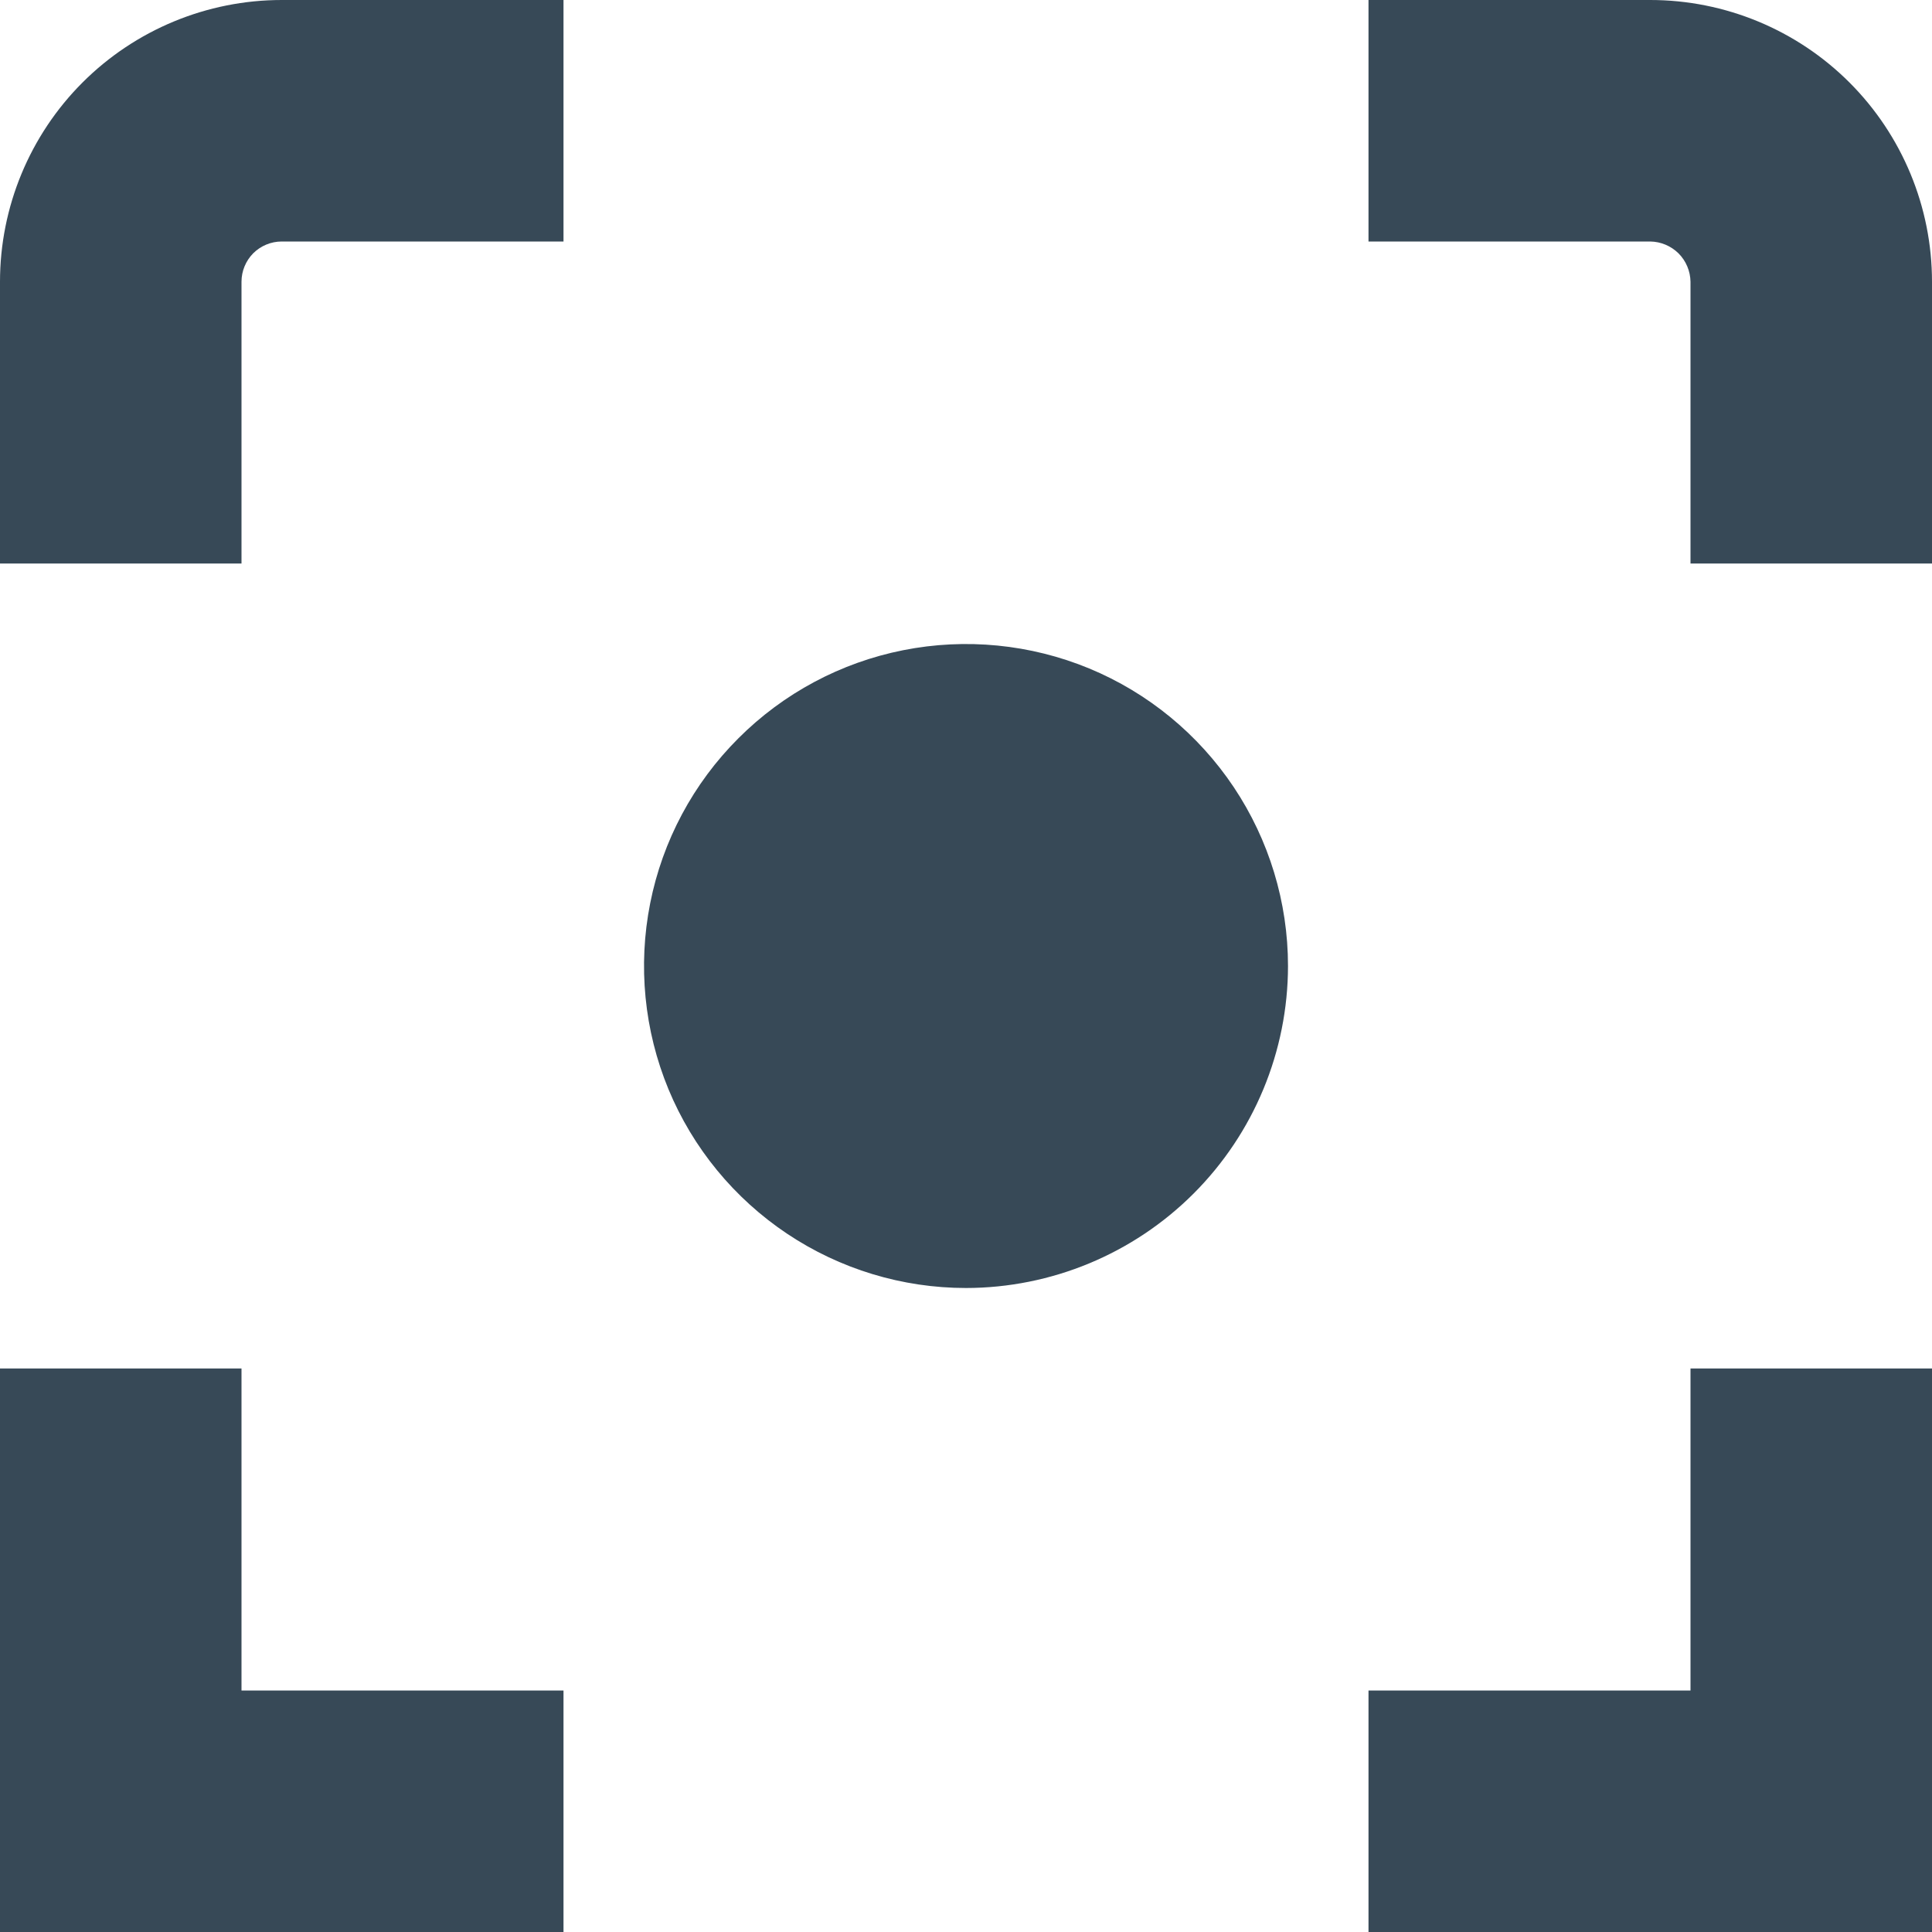 <svg width="24" height="24" viewBox="0 0 24 24" fill="none" xmlns="http://www.w3.org/2000/svg">
<g clip-path="url(#clip0_406_17)">
<path d="M24 24H17V21H21V17H24V24ZM24 3.5C24 2.572 23.631 1.681 22.975 1.025C22.319 0.369 21.428 0 20.5 0H17V3H20.5C20.632 3.002 20.758 3.055 20.852 3.148C20.945 3.242 20.998 3.368 21 3.5V7H24V3.5ZM7 21H3V17H0V24H7V21ZM3 3.5C3 3.367 3.053 3.24 3.146 3.146C3.24 3.053 3.367 3 3.5 3H7V0H3.5C2.572 0 1.681 0.369 1.025 1.025C0.369 1.681 0 2.572 0 3.5L0 7H3V3.5ZM16 12C16 11.209 15.765 10.435 15.326 9.778C14.886 9.12 14.262 8.607 13.531 8.304C12.8 8.002 11.996 7.923 11.22 8.077C10.444 8.231 9.731 8.612 9.172 9.172C8.612 9.731 8.231 10.444 8.077 11.22C7.923 11.996 8.002 12.8 8.304 13.531C8.607 14.262 9.12 14.886 9.778 15.326C10.435 15.765 11.209 16 12 16C13.06 15.999 14.077 15.577 14.827 14.827C15.577 14.077 15.999 13.06 16 12Z" fill="#374957"/>
</g>
<defs>
<clipPath id="clip0_406_17">
<rect width="24" height="24" fill="white"/>
</clipPath>
</defs>
</svg>
